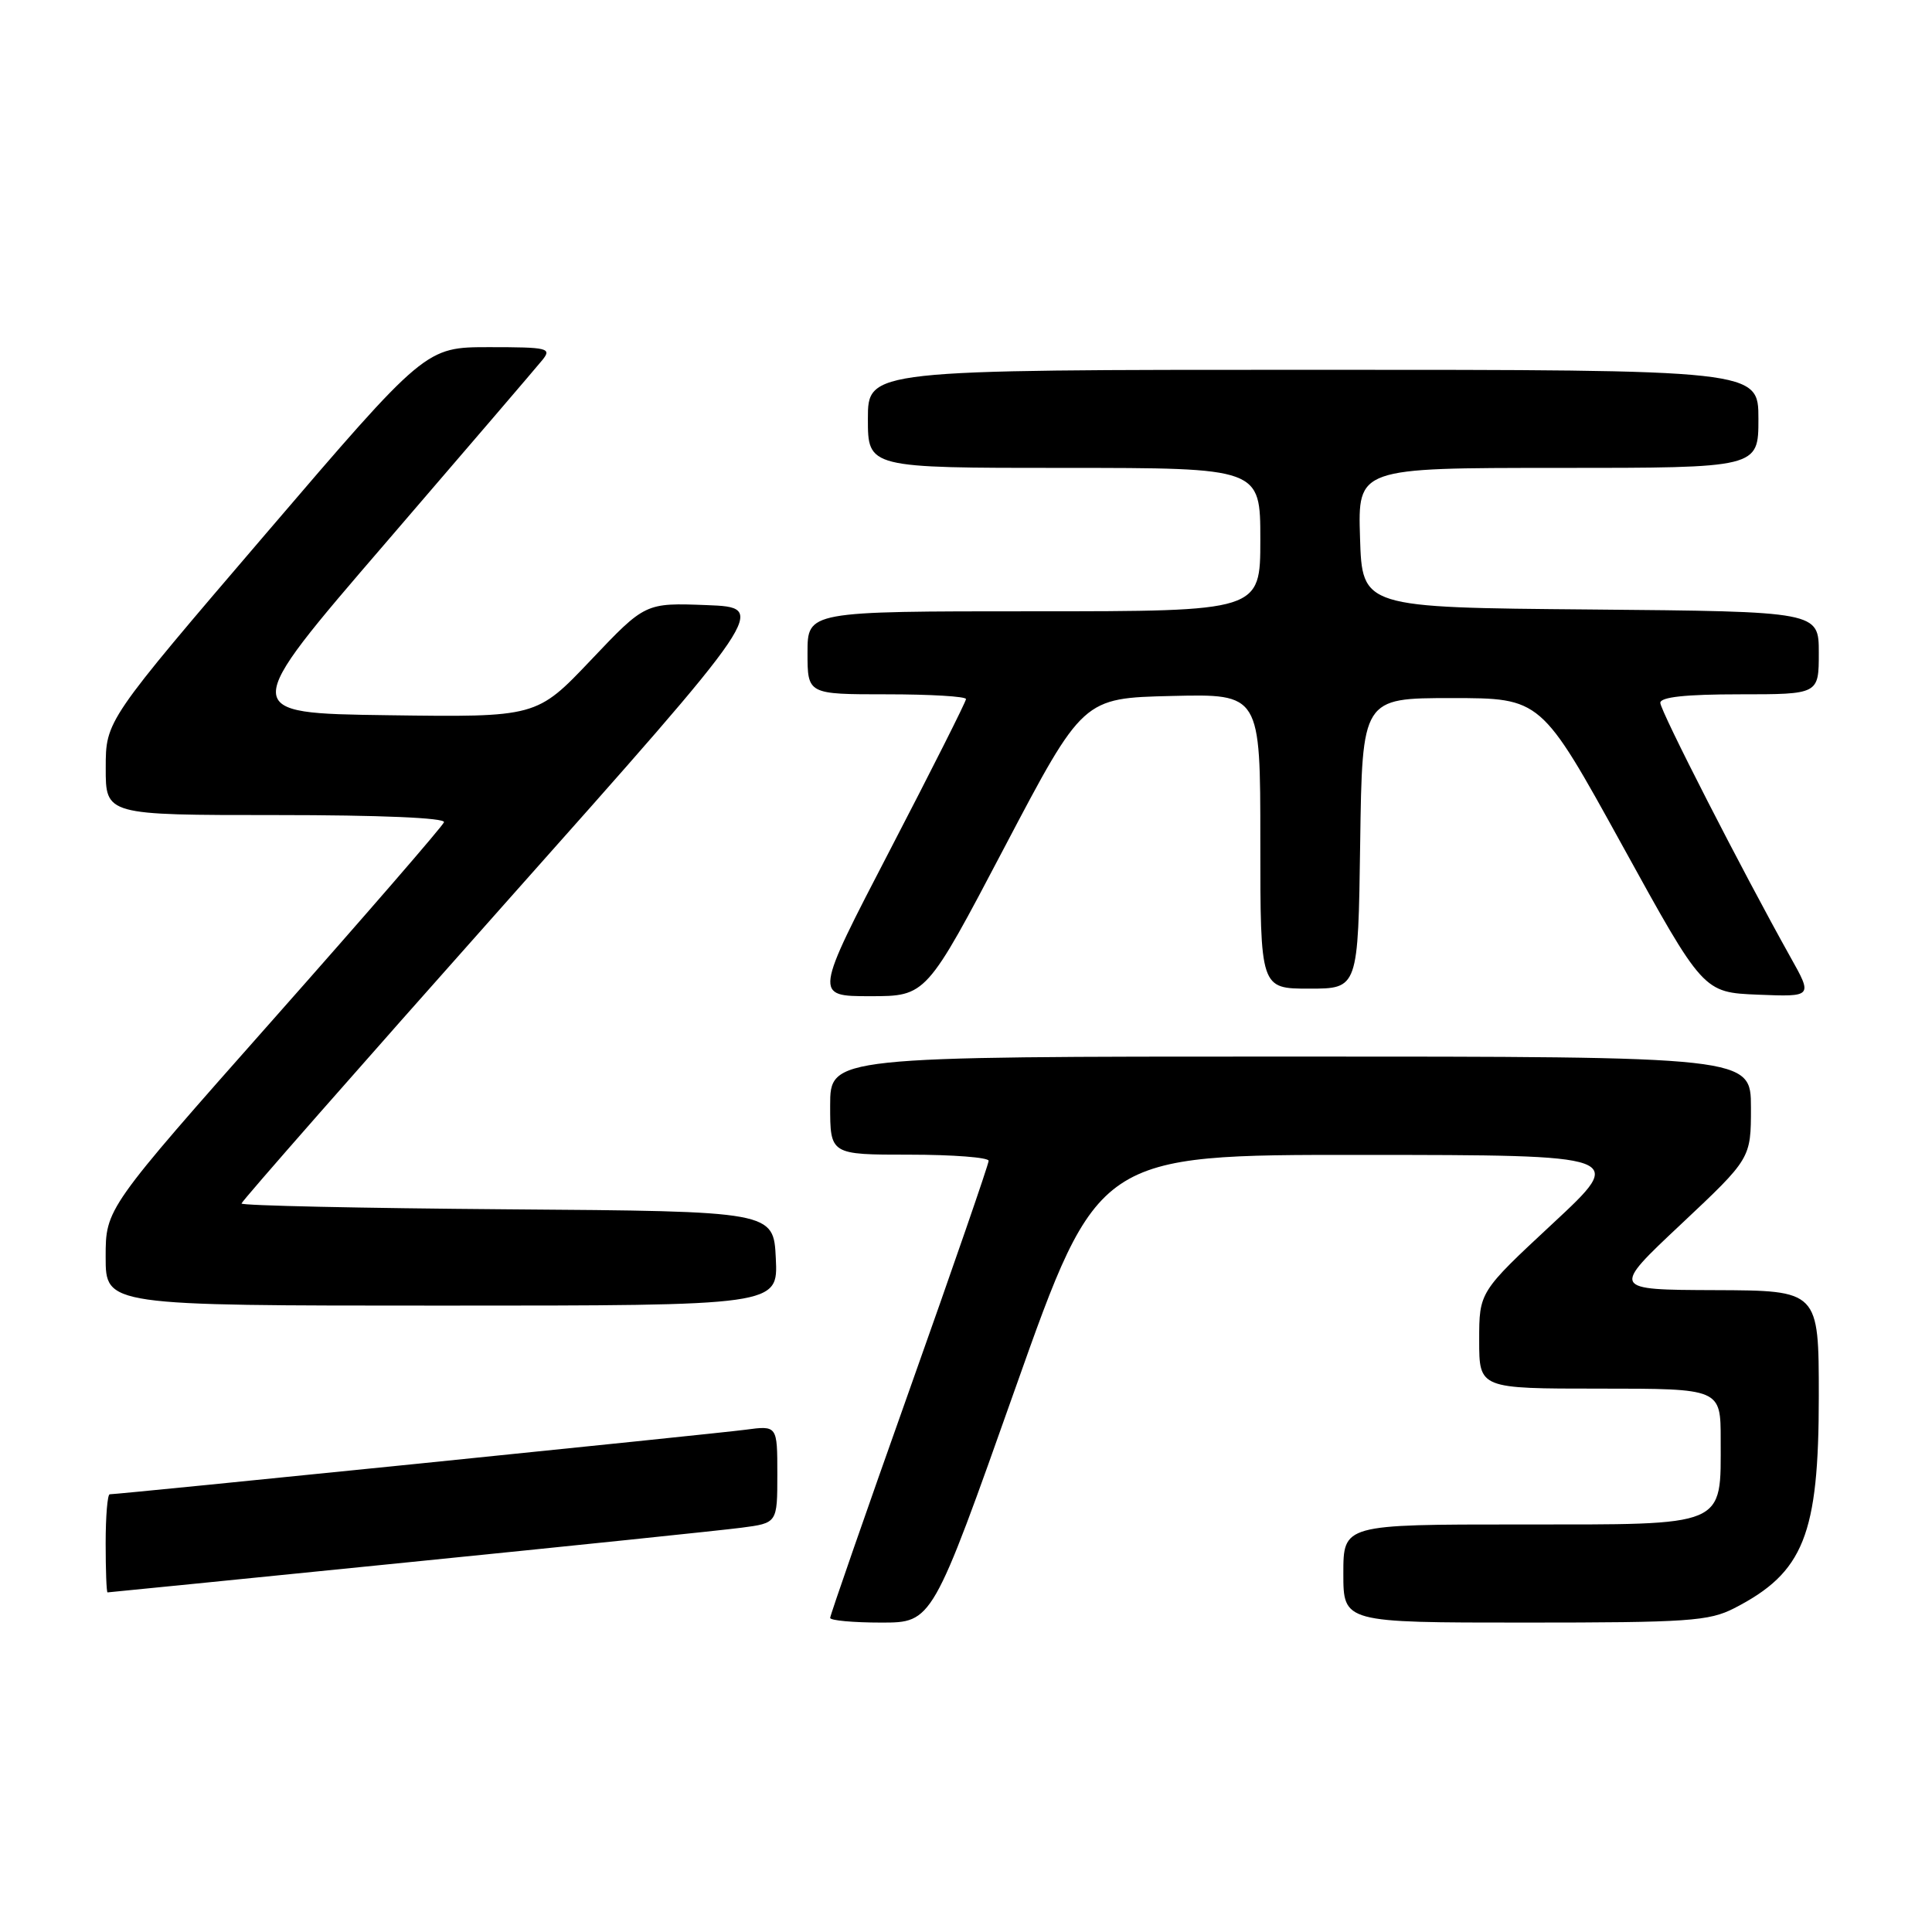 <?xml version="1.0" encoding="UTF-8" standalone="no"?>
<!DOCTYPE svg PUBLIC "-//W3C//DTD SVG 1.1//EN" "http://www.w3.org/Graphics/SVG/1.1/DTD/svg11.dtd" >
<svg xmlns="http://www.w3.org/2000/svg" xmlns:xlink="http://www.w3.org/1999/xlink" version="1.1" viewBox="0 0 256 256">
 <g >
 <path fill="currentColor"
d=" M 134.52 184.00 C 145.50 153.01 145.50 153.01 180.50 153.03 C 215.50 153.05 215.50 153.05 205.75 162.12 C 196.00 171.19 196.00 171.19 196.00 177.60 C 196.00 184.00 196.00 184.00 212.00 184.00 C 228.00 184.00 228.00 184.00 228.00 190.78 C 228.00 202.43 229.02 202.00 201.44 202.00 C 178.00 202.00 178.00 202.00 178.00 208.50 C 178.00 215.00 178.00 215.00 202.04 215.00 C 223.70 215.00 226.45 214.81 229.79 213.10 C 239.01 208.37 241.00 203.39 241.00 185.03 C 241.00 171.00 241.00 171.00 227.25 170.95 C 213.50 170.90 213.50 170.90 222.76 162.20 C 232.01 153.50 232.01 153.50 232.01 146.75 C 232.00 140.00 232.00 140.00 171.00 140.00 C 110.00 140.00 110.00 140.00 110.00 146.50 C 110.00 153.00 110.00 153.00 120.50 153.00 C 126.28 153.00 131.00 153.37 131.00 153.81 C 131.00 154.26 126.28 167.93 120.50 184.19 C 114.72 200.46 110.00 214.04 110.00 214.38 C 110.00 214.72 113.05 215.00 116.77 215.00 C 123.54 215.00 123.54 215.00 134.52 184.00 Z  M 54.00 207.02 C 75.72 204.84 95.64 202.77 98.25 202.43 C 103.00 201.81 103.00 201.81 103.00 195.34 C 103.00 188.88 103.00 188.88 98.75 189.45 C 94.87 189.97 15.80 198.00 14.54 198.00 C 14.24 198.00 14.00 200.93 14.00 204.50 C 14.00 208.07 14.11 211.00 14.25 211.00 C 14.39 211.00 32.27 209.21 54.00 207.02 Z  M 102.80 166.75 C 102.50 160.50 102.50 160.50 67.25 160.24 C 47.86 160.09 32.00 159.75 32.00 159.47 C 32.00 159.19 47.71 141.31 66.90 119.73 C 101.80 80.50 101.80 80.50 93.65 80.18 C 85.50 79.87 85.50 79.87 78.30 87.46 C 71.10 95.04 71.10 95.04 51.39 94.77 C 31.67 94.50 31.67 94.50 51.09 71.95 C 61.76 59.55 71.12 48.63 71.87 47.70 C 73.14 46.13 72.62 46.00 64.82 46.00 C 56.39 46.00 56.39 46.00 35.20 70.75 C 14.01 95.50 14.01 95.50 14.01 101.75 C 14.00 108.00 14.00 108.00 36.58 108.00 C 50.36 108.00 59.04 108.37 58.83 108.95 C 58.65 109.47 48.49 121.20 36.25 135.02 C 14.00 160.15 14.00 160.15 14.00 166.57 C 14.00 173.00 14.00 173.00 58.55 173.00 C 103.10 173.00 103.10 173.00 102.80 166.75 Z  M 133.11 112.25 C 143.50 92.50 143.50 92.50 155.25 92.22 C 167.00 91.94 167.00 91.94 167.00 111.47 C 167.00 131.00 167.00 131.00 173.48 131.00 C 179.96 131.00 179.96 131.00 180.23 111.75 C 180.50 92.50 180.50 92.50 192.35 92.50 C 204.20 92.50 204.20 92.50 214.95 112.00 C 225.69 131.50 225.69 131.50 232.94 131.80 C 240.20 132.09 240.20 132.09 237.23 126.80 C 230.85 115.39 220.00 94.19 220.00 93.13 C 220.00 92.36 223.39 92.00 230.50 92.00 C 241.00 92.00 241.00 92.00 241.00 86.51 C 241.00 81.03 241.00 81.03 210.75 80.76 C 180.50 80.50 180.50 80.50 180.21 71.25 C 179.92 62.00 179.92 62.00 206.46 62.00 C 233.00 62.00 233.00 62.00 233.00 55.50 C 233.00 49.00 233.00 49.00 174.00 49.00 C 115.00 49.00 115.00 49.00 115.00 55.50 C 115.00 62.00 115.00 62.00 141.00 62.00 C 167.00 62.00 167.00 62.00 167.00 71.50 C 167.00 81.00 167.00 81.00 137.00 81.00 C 107.00 81.00 107.00 81.00 107.00 86.50 C 107.00 92.00 107.00 92.00 117.50 92.00 C 123.28 92.00 128.00 92.28 128.00 92.63 C 128.00 92.97 123.47 101.97 117.93 112.63 C 107.87 132.00 107.87 132.00 115.30 132.00 C 122.73 132.00 122.73 132.00 133.11 112.25 Z "/>
</g>
</svg>